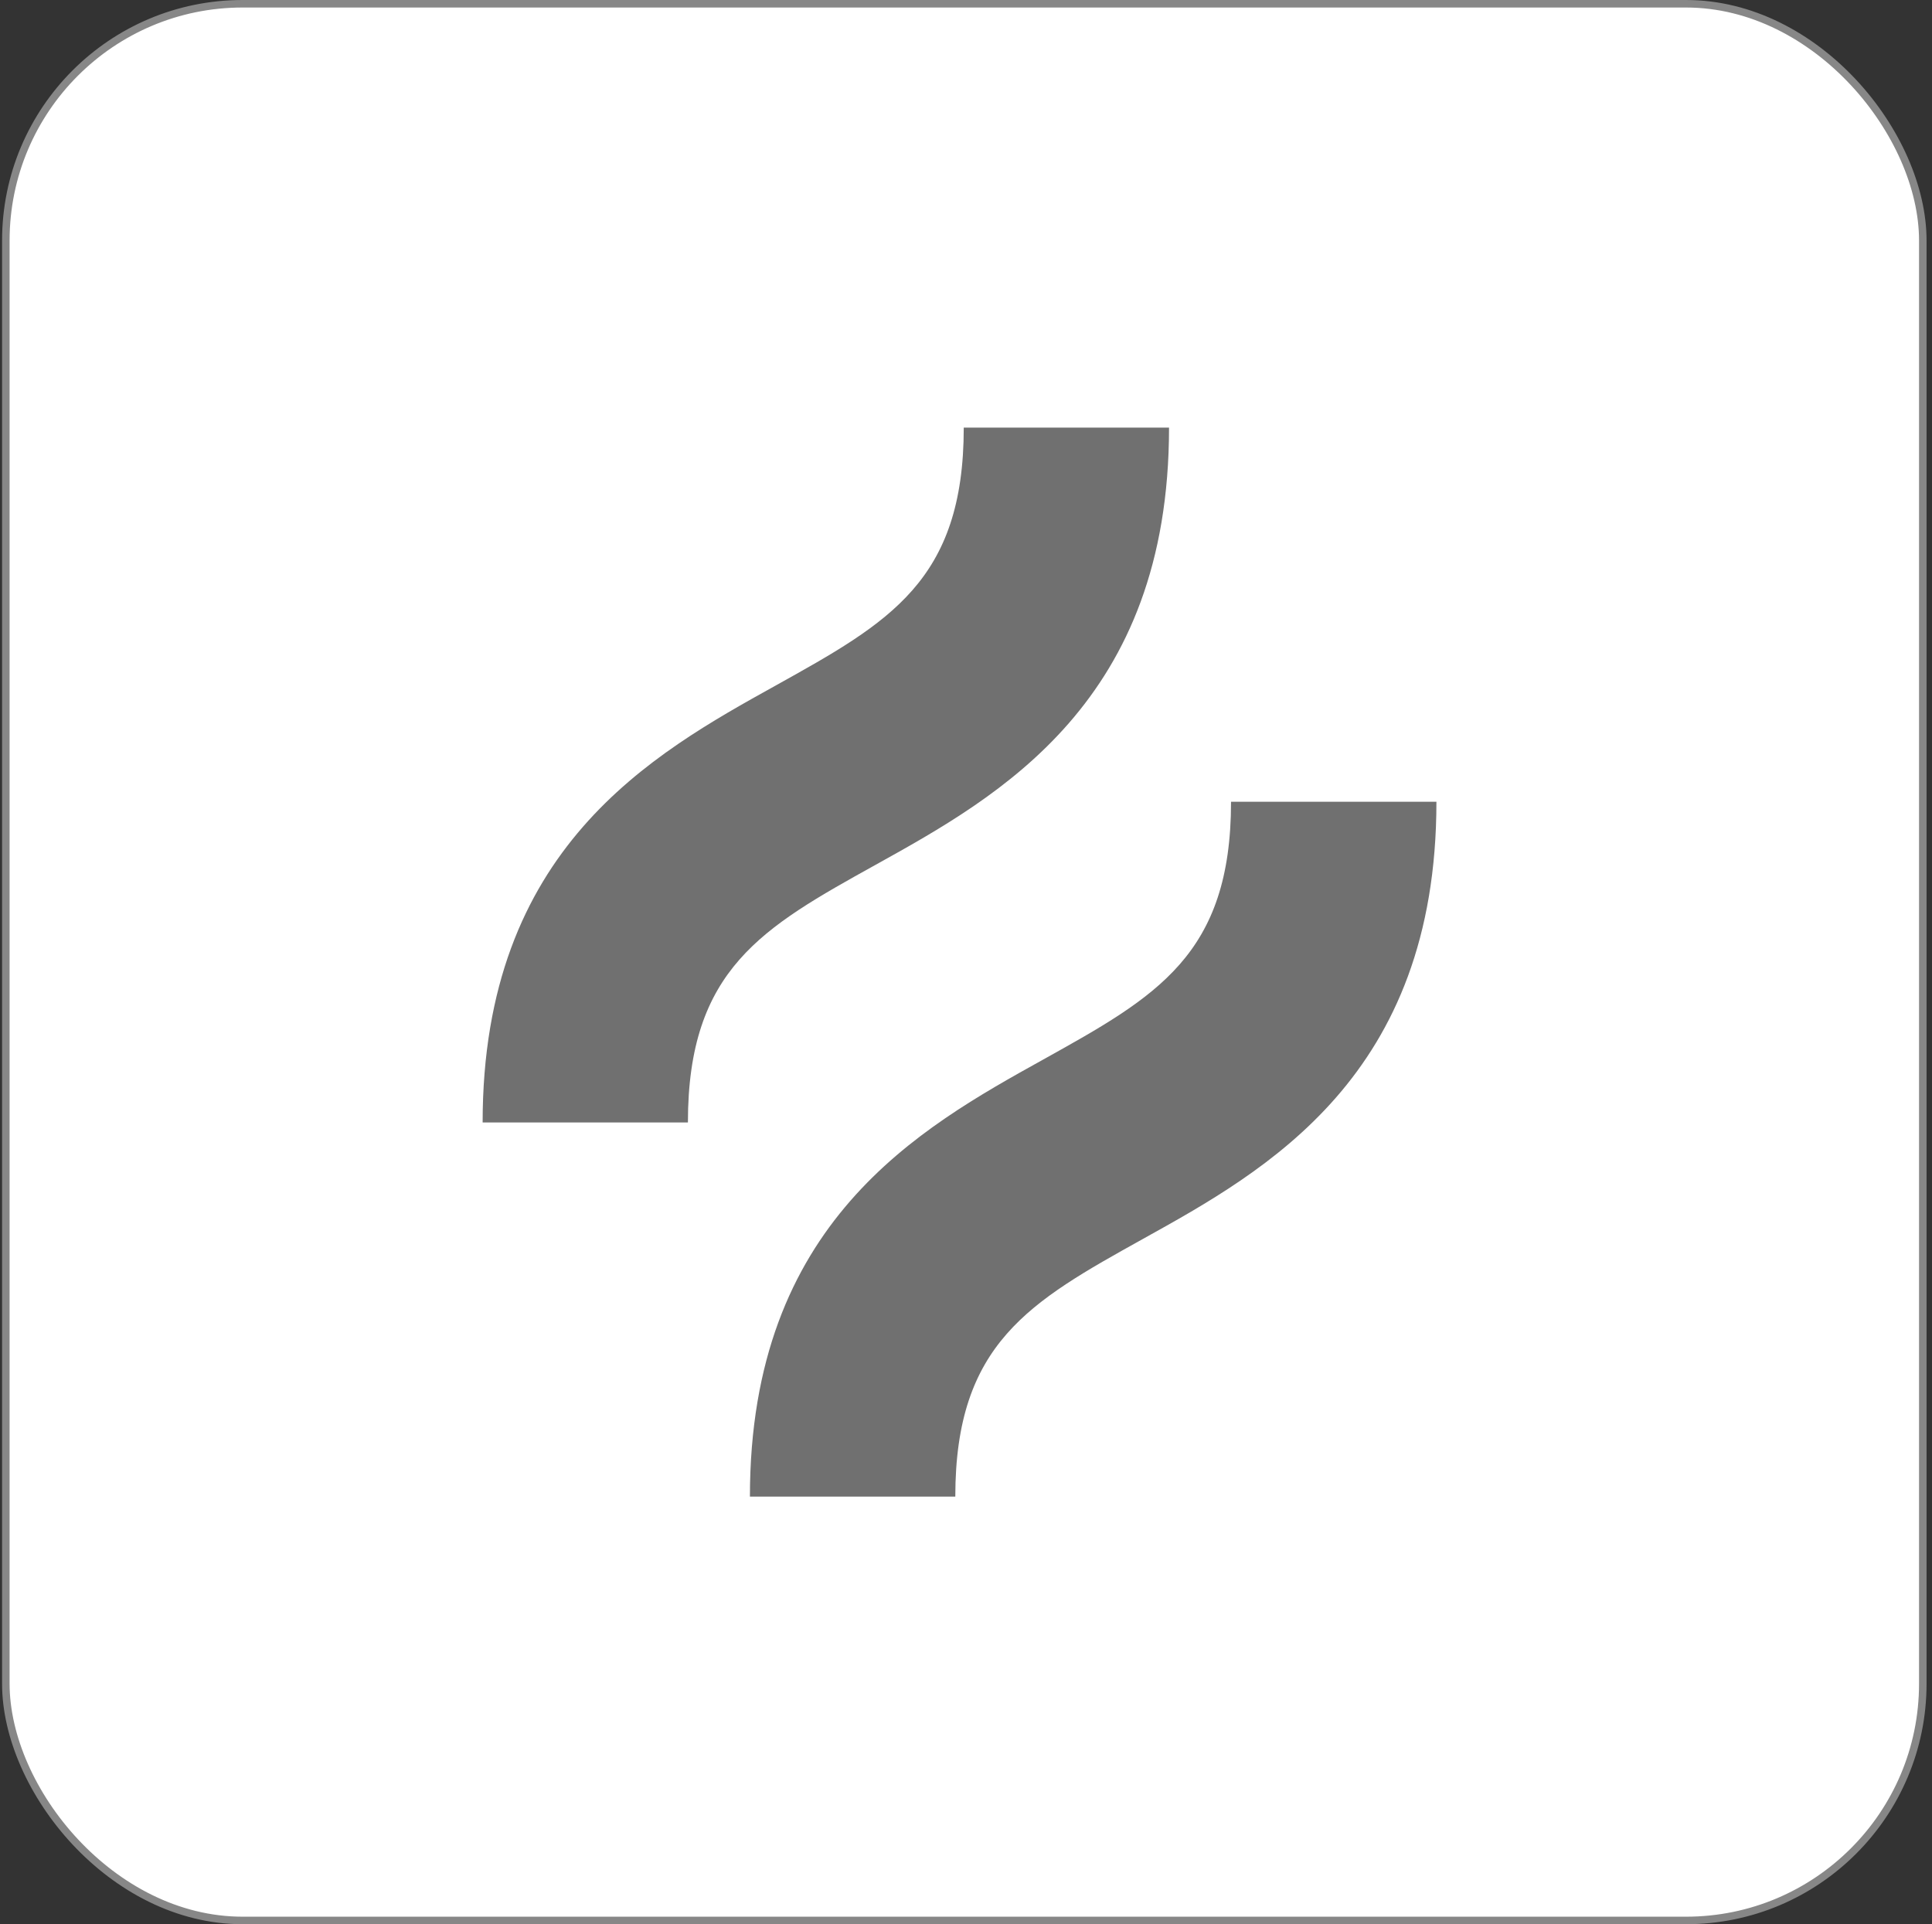 <svg width="257" height="256" viewBox="0 0 257 256" fill="none" xmlns="http://www.w3.org/2000/svg">
<rect x="0" y="0" width="257" height="256" fill="#333333" stroke="none"/>
<rect x="0.776" y="0.5" width="255" height="255" rx="31.5" fill="white"/>
<rect x="0.776" y="0.5" width="255" height="255" rx="31.5" stroke="#878787"/>
<g clip-path="url(#clip0_303_17117)">
<path d="M116.496 115.044C132.965 105.899 155.508 93.369 155.508 56.889H128.201C128.201 77.298 118.245 82.816 103.227 91.179C86.757 100.324 64.201 112.853 64.201 149.333H91.508C91.508 128.924 101.449 123.406 116.496 115.044Z" fill="#707070"/>
<path d="M163.756 106.667C163.756 127.076 153.801 132.594 138.782 140.957C122.327 150.101 99.757 162.631 99.757 199.111H127.077C127.077 178.702 137.033 173.184 152.052 164.821C168.521 155.677 191.077 143.147 191.077 106.667H163.756Z" fill="#707070"/>
</g>
<defs>
<clipPath id="clip0_303_17117">
<rect width="126.876" height="142.222" fill="white" transform="translate(64.201 56.889)"/>
</clipPath>
</defs>
</svg>
